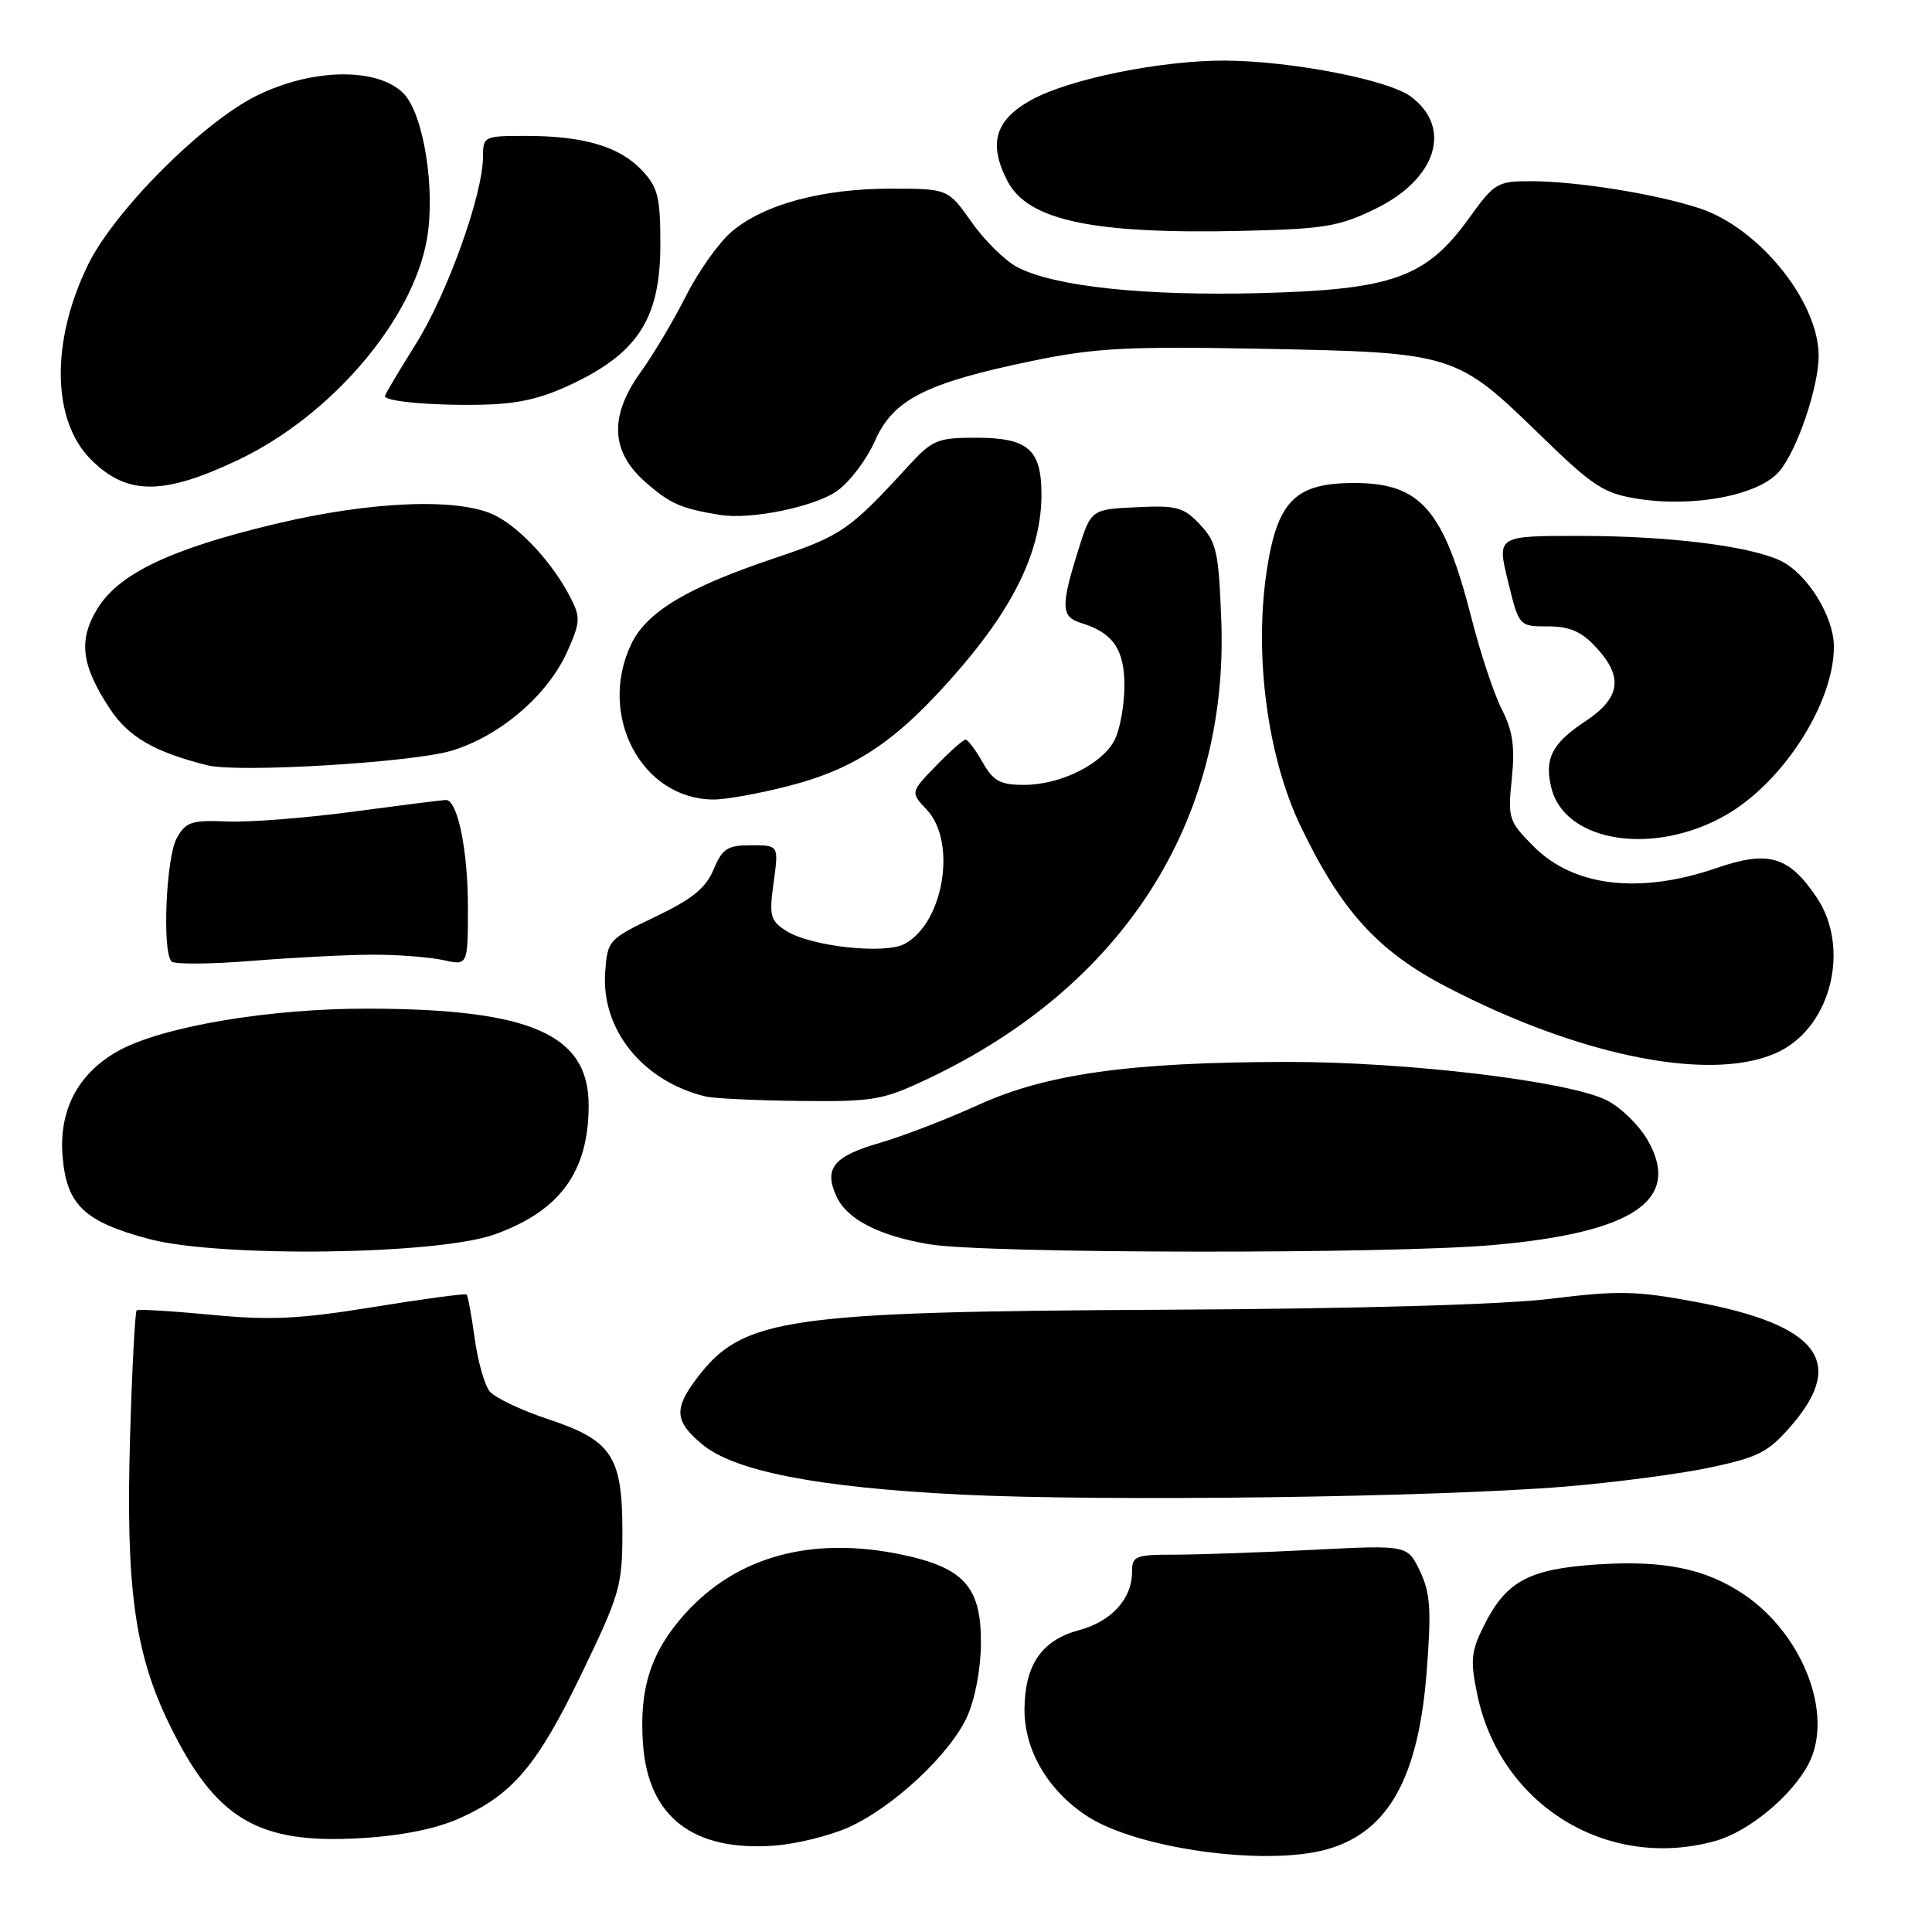 <?xml version="1.0" encoding="UTF-8" standalone="no"?>
<!DOCTYPE svg PUBLIC "-//W3C//DTD SVG 1.1//EN" "http://www.w3.org/Graphics/SVG/1.1/DTD/svg11.dtd" >
<svg xmlns="http://www.w3.org/2000/svg" xmlns:xlink="http://www.w3.org/1999/xlink" version="1.1" viewBox="0 0 256 256">
 <g >
 <path fill="currentColor"
d=" M 175.92 245.02 C 183.94 242.72 187.93 235.60 189.03 221.64 C 189.68 213.30 189.54 211.11 188.16 208.20 C 186.50 204.72 186.50 204.72 174.00 205.36 C 167.12 205.71 158.91 205.99 155.75 206.00 C 150.43 206.00 150.00 206.17 150.00 208.28 C 150.00 211.86 147.28 214.85 142.96 216.01 C 138.07 217.33 135.84 220.52 135.75 226.34 C 135.67 231.79 138.76 237.15 143.97 240.60 C 150.58 244.97 167.79 247.35 175.92 245.02 Z  M 112.35 242.17 C 118.26 239.55 125.84 232.51 128.13 227.50 C 129.21 225.12 129.96 221.15 129.98 217.70 C 130.01 210.25 127.72 207.71 119.42 205.98 C 107.55 203.52 97.64 206.22 90.80 213.80 C 86.25 218.84 84.67 223.72 85.20 231.11 C 85.90 240.78 91.86 245.36 102.67 244.55 C 105.52 244.33 109.88 243.26 112.35 242.17 Z  M 227.28 243.94 C 231.71 242.71 237.46 237.95 239.66 233.69 C 243.01 227.22 238.92 216.56 231.06 211.26 C 225.98 207.84 220.41 206.71 211.60 207.30 C 202.51 207.91 199.54 209.53 196.58 215.50 C 194.91 218.86 194.81 220.04 195.76 224.60 C 198.83 239.21 212.99 247.91 227.28 243.94 Z  M 60.74 241.00 C 67.91 237.83 71.16 234.01 77.08 221.74 C 82.15 211.24 82.47 210.12 82.47 202.97 C 82.47 192.95 81.10 190.86 72.61 188.04 C 69.06 186.86 65.59 185.21 64.90 184.38 C 64.21 183.55 63.31 180.38 62.90 177.34 C 62.48 174.30 62.00 171.68 61.82 171.53 C 61.65 171.37 56.12 172.11 49.53 173.18 C 39.70 174.78 35.88 174.97 28.03 174.22 C 22.79 173.72 18.33 173.45 18.11 173.63 C 17.90 173.80 17.50 181.27 17.24 190.22 C 16.64 210.29 17.83 219.05 22.45 228.50 C 28.57 241.04 34.14 244.36 47.74 243.57 C 53.05 243.27 57.68 242.35 60.74 241.00 Z  M 207.40 196.98 C 214.05 196.43 222.75 195.28 226.73 194.43 C 233.10 193.06 234.37 192.39 237.48 188.76 C 244.65 180.37 240.82 175.52 224.60 172.49 C 216.85 171.04 214.40 170.99 205.60 172.08 C 199.27 172.87 180.01 173.42 154.00 173.55 C 104.19 173.80 98.43 174.64 92.44 182.49 C 89.26 186.66 89.36 188.29 92.99 191.34 C 97.27 194.94 108.29 197.09 127.32 198.04 C 146.32 198.98 190.13 198.40 207.40 196.98 Z  M 65.50 163.58 C 74.19 160.48 78.00 155.27 78.00 146.46 C 78.00 137.08 70.38 133.72 49.00 133.65 C 35.71 133.60 21.32 136.04 15.55 139.32 C 10.28 142.31 7.76 147.18 8.30 153.33 C 8.85 159.67 11.18 161.88 19.70 164.16 C 29.03 166.66 57.88 166.29 65.50 163.58 Z  M 197.89 164.97 C 216.44 163.33 222.83 159.01 218.36 151.14 C 217.23 149.14 214.77 146.73 212.90 145.79 C 207.86 143.26 186.44 140.69 170.50 140.71 C 149.79 140.74 138.67 142.29 129.65 146.40 C 125.53 148.28 119.64 150.55 116.54 151.45 C 110.43 153.22 109.14 154.82 110.83 158.52 C 112.21 161.57 116.50 163.77 123.20 164.88 C 130.65 166.12 184.18 166.19 197.89 164.97 Z  M 122.94 142.95 C 148.78 130.73 162.79 108.87 161.83 82.31 C 161.49 73.15 161.21 71.85 159.01 69.51 C 156.83 67.19 155.94 66.95 150.57 67.21 C 144.56 67.50 144.56 67.50 142.84 73.00 C 140.54 80.36 140.60 81.74 143.25 82.55 C 147.49 83.84 149.00 86.04 148.99 90.90 C 148.98 93.43 148.41 96.62 147.72 98.00 C 146.11 101.22 140.54 104.00 135.70 104.00 C 132.53 104.00 131.63 103.51 130.20 101.01 C 129.27 99.36 128.25 98.01 127.95 98.01 C 127.64 98.00 125.87 99.57 124.01 101.49 C 120.63 104.98 120.63 104.98 122.81 107.30 C 126.82 111.57 125.04 122.30 119.87 125.07 C 117.21 126.49 107.40 125.41 104.17 123.34 C 102.06 121.99 101.90 121.37 102.51 116.92 C 103.19 112.00 103.19 112.00 99.55 112.00 C 96.39 112.00 95.72 112.43 94.55 115.22 C 93.52 117.68 91.70 119.15 86.85 121.47 C 80.63 124.44 80.49 124.59 80.19 128.81 C 79.64 136.43 85.17 143.28 93.50 145.29 C 94.60 145.55 100.22 145.82 106.00 145.88 C 115.75 145.99 116.96 145.78 122.94 142.95 Z  M 235.92 139.25 C 242.73 135.76 245.15 125.49 240.71 118.90 C 237.04 113.44 234.33 112.65 227.48 115.01 C 217.28 118.52 208.57 117.50 203.26 112.20 C 199.90 108.83 199.78 108.46 200.32 103.19 C 200.76 98.96 200.45 96.85 199.01 94.01 C 197.97 91.99 196.17 86.57 195.00 81.98 C 191.30 67.50 188.27 64.00 179.42 64.00 C 171.57 64.00 169.21 66.41 167.82 75.83 C 166.18 86.93 167.96 100.30 172.30 109.39 C 177.69 120.66 182.54 126.02 191.70 130.78 C 209.77 140.19 227.47 143.57 235.92 139.25 Z  M 49.50 126.50 C 52.80 126.50 56.96 126.83 58.75 127.22 C 62.00 127.95 62.00 127.95 62.00 120.12 C 62.00 112.66 60.63 106.00 59.09 106.00 C 58.69 106.00 53.23 106.69 46.94 107.53 C 40.65 108.38 33.09 108.97 30.14 108.85 C 25.37 108.65 24.62 108.90 23.42 111.06 C 22.00 113.62 21.47 126.14 22.73 127.40 C 23.13 127.80 27.97 127.76 33.48 127.31 C 38.99 126.87 46.20 126.50 49.50 126.50 Z  M 228.69 108.00 C 236.28 103.65 243.00 93.17 243.00 85.68 C 243.00 81.70 239.47 76.00 235.95 74.31 C 231.87 72.35 221.17 71.02 209.42 71.01 C 198.35 71.00 198.35 71.00 199.81 77.00 C 201.28 83.00 201.28 83.00 205.10 83.00 C 207.98 83.00 209.54 83.67 211.46 85.74 C 215.15 89.72 214.75 92.47 210.03 95.60 C 205.63 98.51 204.60 100.56 205.57 104.43 C 207.38 111.64 219.17 113.46 228.69 108.00 Z  M 104.63 104.11 C 113.68 101.76 119.17 97.96 127.41 88.35 C 134.61 79.94 138.00 72.63 138.00 65.53 C 138.00 59.55 136.22 58.00 129.33 58.00 C 124.22 58.00 123.54 58.28 120.36 61.75 C 112.57 70.25 111.50 70.99 102.69 73.94 C 91.07 77.84 85.66 81.08 83.63 85.37 C 79.16 94.79 85.01 105.87 94.50 105.94 C 96.15 105.96 100.71 105.13 104.63 104.11 Z  M 59.81 99.48 C 66.25 97.55 72.62 92.09 75.20 86.27 C 76.90 82.43 76.94 81.78 75.57 79.14 C 73.26 74.66 69.08 70.09 65.70 68.34 C 61.01 65.92 49.25 66.36 36.41 69.44 C 22.64 72.73 15.78 76.00 12.94 80.60 C 10.34 84.80 10.76 88.16 14.57 93.93 C 17.04 97.67 20.48 99.65 27.50 101.41 C 31.54 102.42 54.57 101.04 59.81 99.48 Z  M 110.94 65.04 C 112.60 63.86 114.84 60.88 115.94 58.41 C 118.36 52.92 122.70 50.73 136.89 47.80 C 145.17 46.09 149.40 45.88 167.50 46.22 C 192.59 46.71 192.97 46.82 204.08 57.64 C 211.10 64.47 212.48 65.37 216.99 66.09 C 224.45 67.27 232.99 65.63 235.72 62.51 C 238.11 59.77 241.01 51.23 240.98 47.07 C 240.92 39.87 233.01 30.14 225.14 27.58 C 219.31 25.68 208.93 24.02 202.84 24.01 C 198.42 24.00 198.02 24.24 194.69 28.86 C 189.01 36.78 184.53 38.39 166.93 38.84 C 151.57 39.23 139.78 37.97 134.84 35.42 C 133.21 34.58 130.47 31.89 128.75 29.44 C 125.61 25.00 125.61 25.00 117.99 25.00 C 108.93 25.00 101.26 27.07 96.99 30.66 C 95.29 32.09 92.54 35.95 90.89 39.23 C 89.23 42.51 86.55 47.01 84.94 49.24 C 80.70 55.10 80.89 59.81 85.52 63.88 C 88.79 66.76 90.28 67.41 95.50 68.24 C 99.52 68.89 108.02 67.13 110.94 65.04 Z  M 31.59 60.93 C 43.86 55.09 54.66 42.47 56.56 31.73 C 57.74 25.10 56.12 15.03 53.45 12.36 C 49.98 8.89 41.32 9.04 33.95 12.71 C 26.78 16.28 15.16 27.94 11.67 35.07 C 6.71 45.21 6.86 55.71 12.05 60.89 C 16.81 65.66 21.62 65.67 31.59 60.93 Z  M 76.32 50.63 C 84.68 46.54 87.50 41.94 87.50 32.40 C 87.50 26.11 87.18 24.82 85.07 22.58 C 82.12 19.43 77.36 18.01 69.75 18.01 C 64.14 18.00 64.00 18.07 64.00 20.75 C 64.00 25.74 59.28 38.91 55.11 45.57 C 52.85 49.17 51.00 52.29 51.00 52.49 C 51.00 53.21 57.52 53.78 64.02 53.62 C 68.92 53.50 71.97 52.76 76.32 50.63 Z  M 182.31 27.64 C 190.36 23.70 192.48 16.92 186.95 12.80 C 183.95 10.57 171.11 8.08 162.34 8.03 C 153.91 7.99 141.72 10.45 136.68 13.23 C 131.85 15.88 130.92 19.02 133.49 23.98 C 136.20 29.22 144.82 31.05 164.67 30.59 C 175.51 30.34 177.44 30.02 182.31 27.64 Z "/>
</g>
</svg>